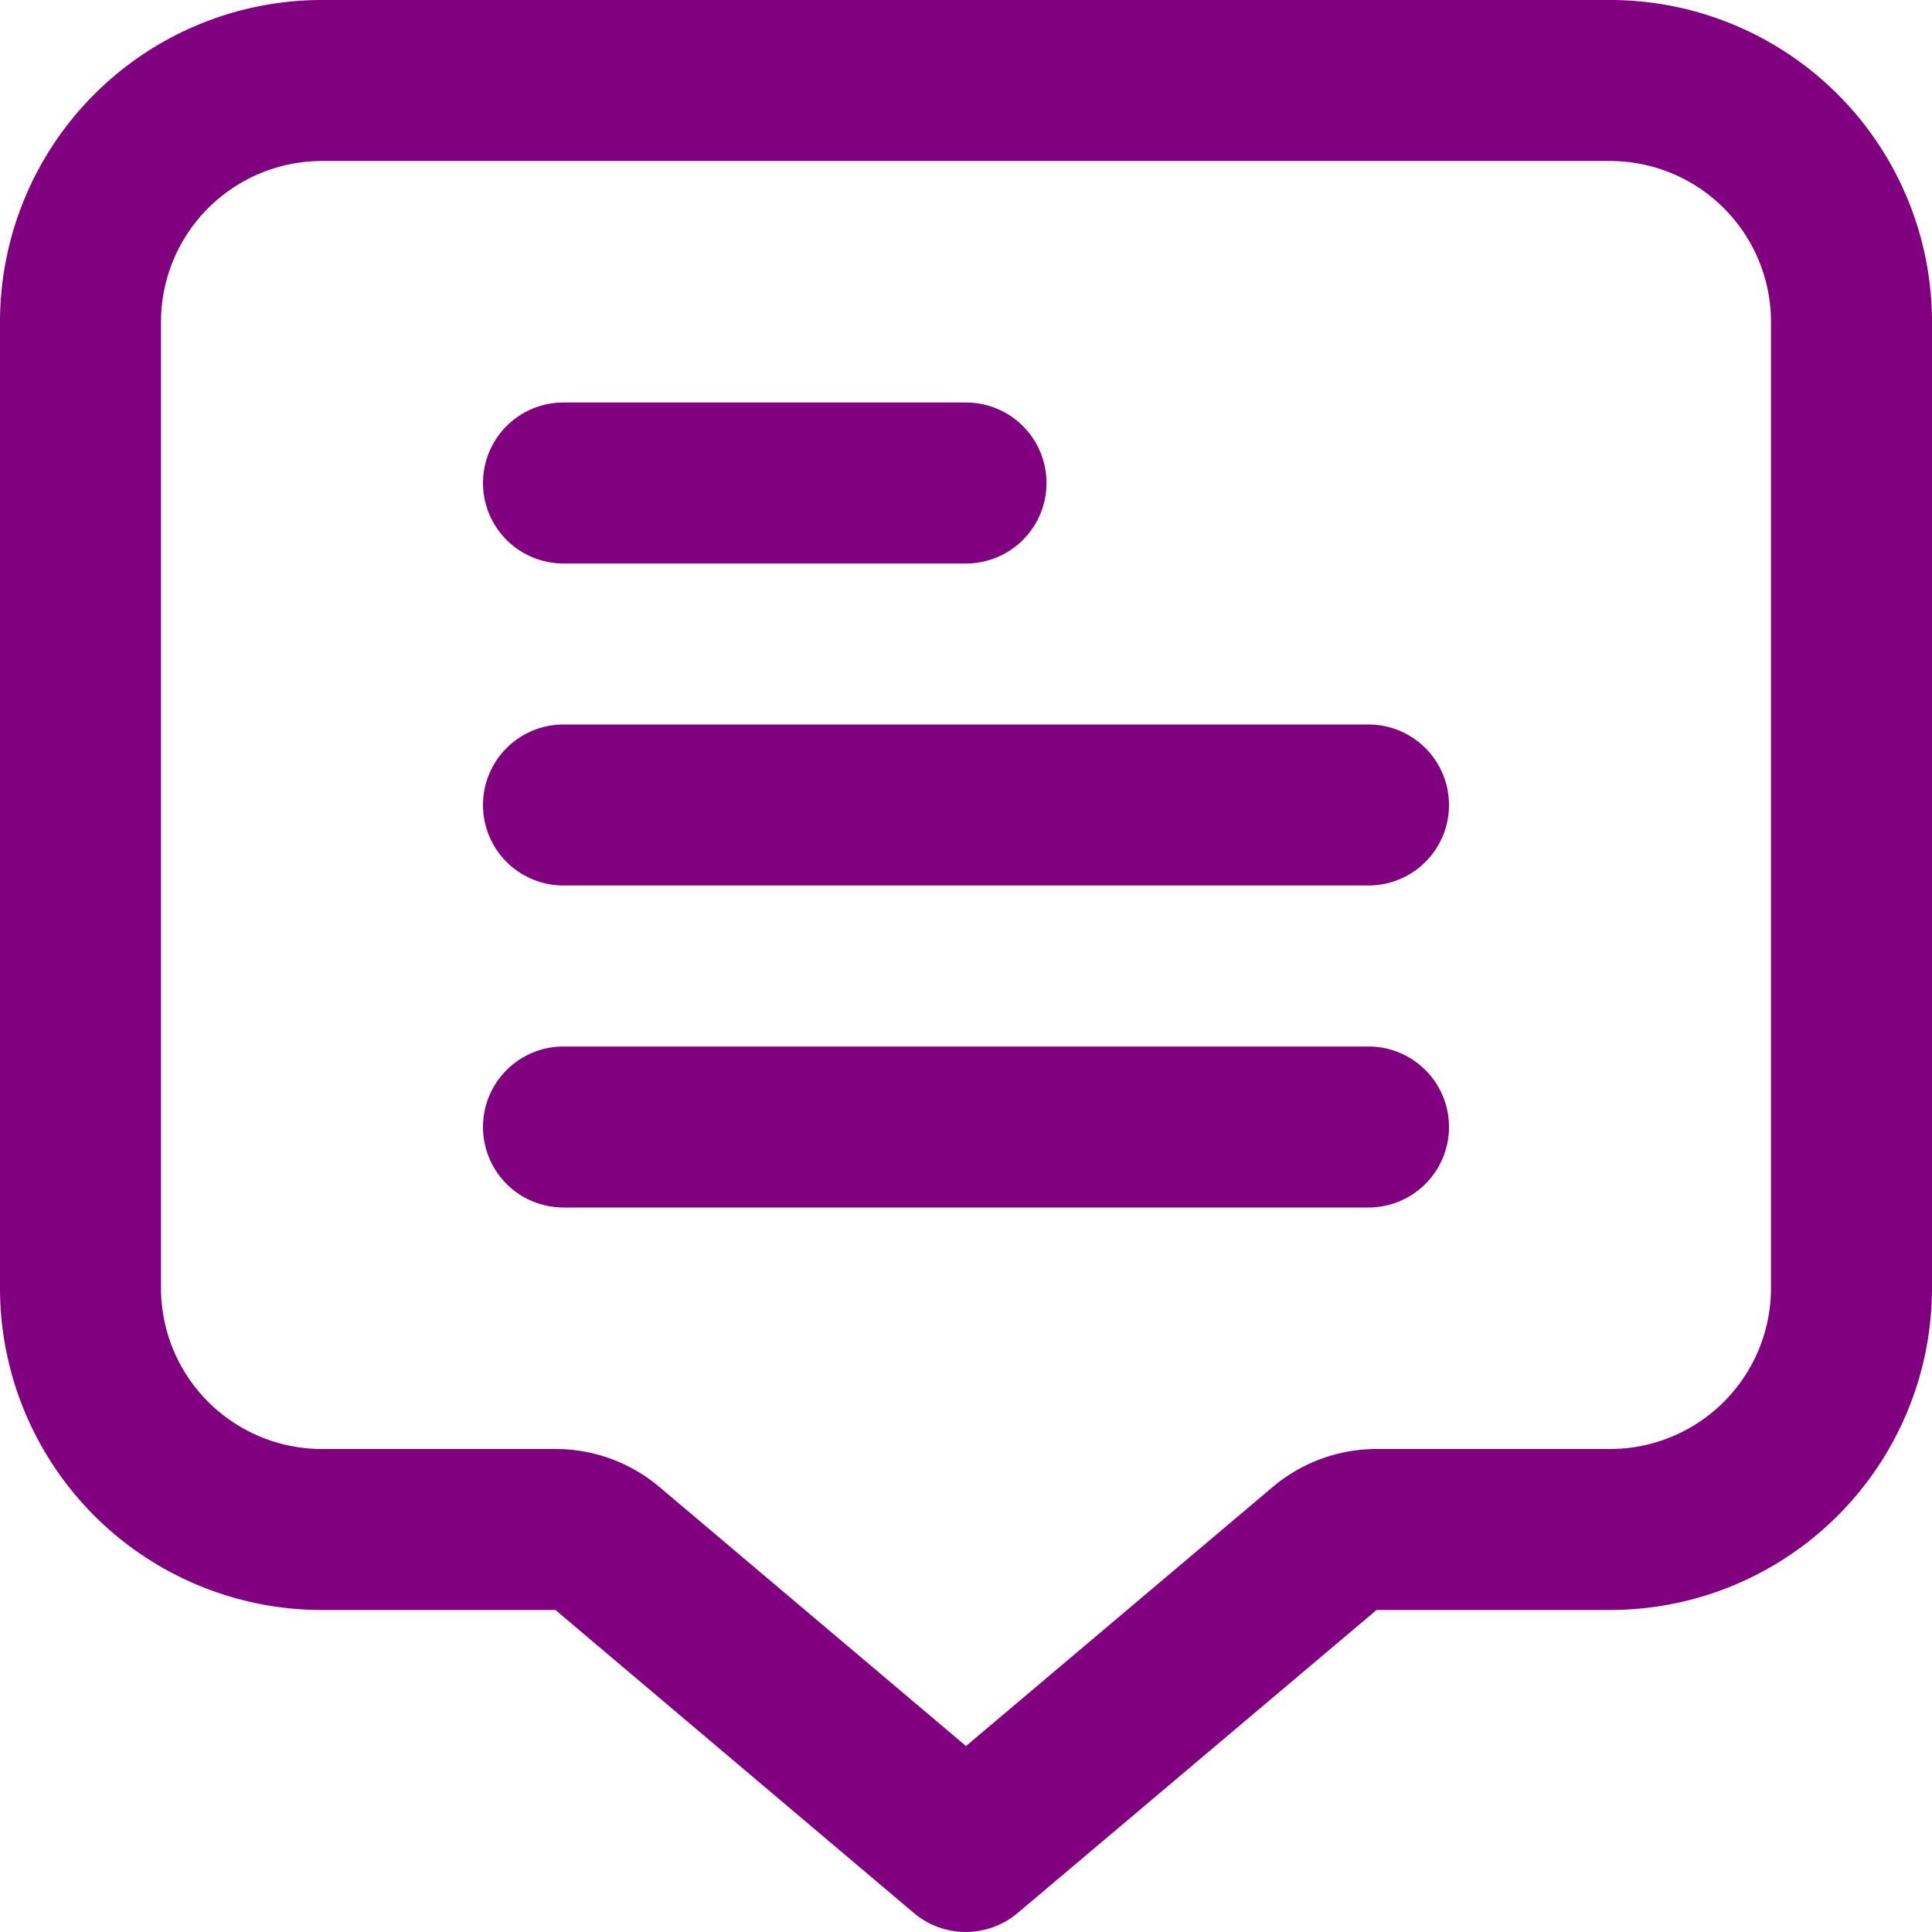 <svg id="Outline" xmlns="http://www.w3.org/2000/svg" fill="purple" viewBox="0 0 24 24"><title>144 comment</title><path d="M20,0H4A4,4,0,0,0,0,4V16a4,4,0,0,0,4,4H6.9l4.451,3.763a1,1,0,0,0,1.292,0L17.1,20H20a4,4,0,0,0,4-4V4A4,4,0,0,0,20,0Zm2,16a2,2,0,0,1-2,2H17.1a2,2,0,0,0-1.291.473L12,21.69,8.193,18.473h0A2,2,0,0,0,6.9,18H4a2,2,0,0,1-2-2V4A2,2,0,0,1,4,2H20a2,2,0,0,1,2,2Z"/><path d="M7,7h5a1,1,0,0,0,0-2H7A1,1,0,0,0,7,7Z"/><path d="M17,9H7a1,1,0,0,0,0,2H17a1,1,0,0,0,0-2Z"/><path d="M17,13H7a1,1,0,0,0,0,2H17a1,1,0,0,0,0-2Z"/></svg>
